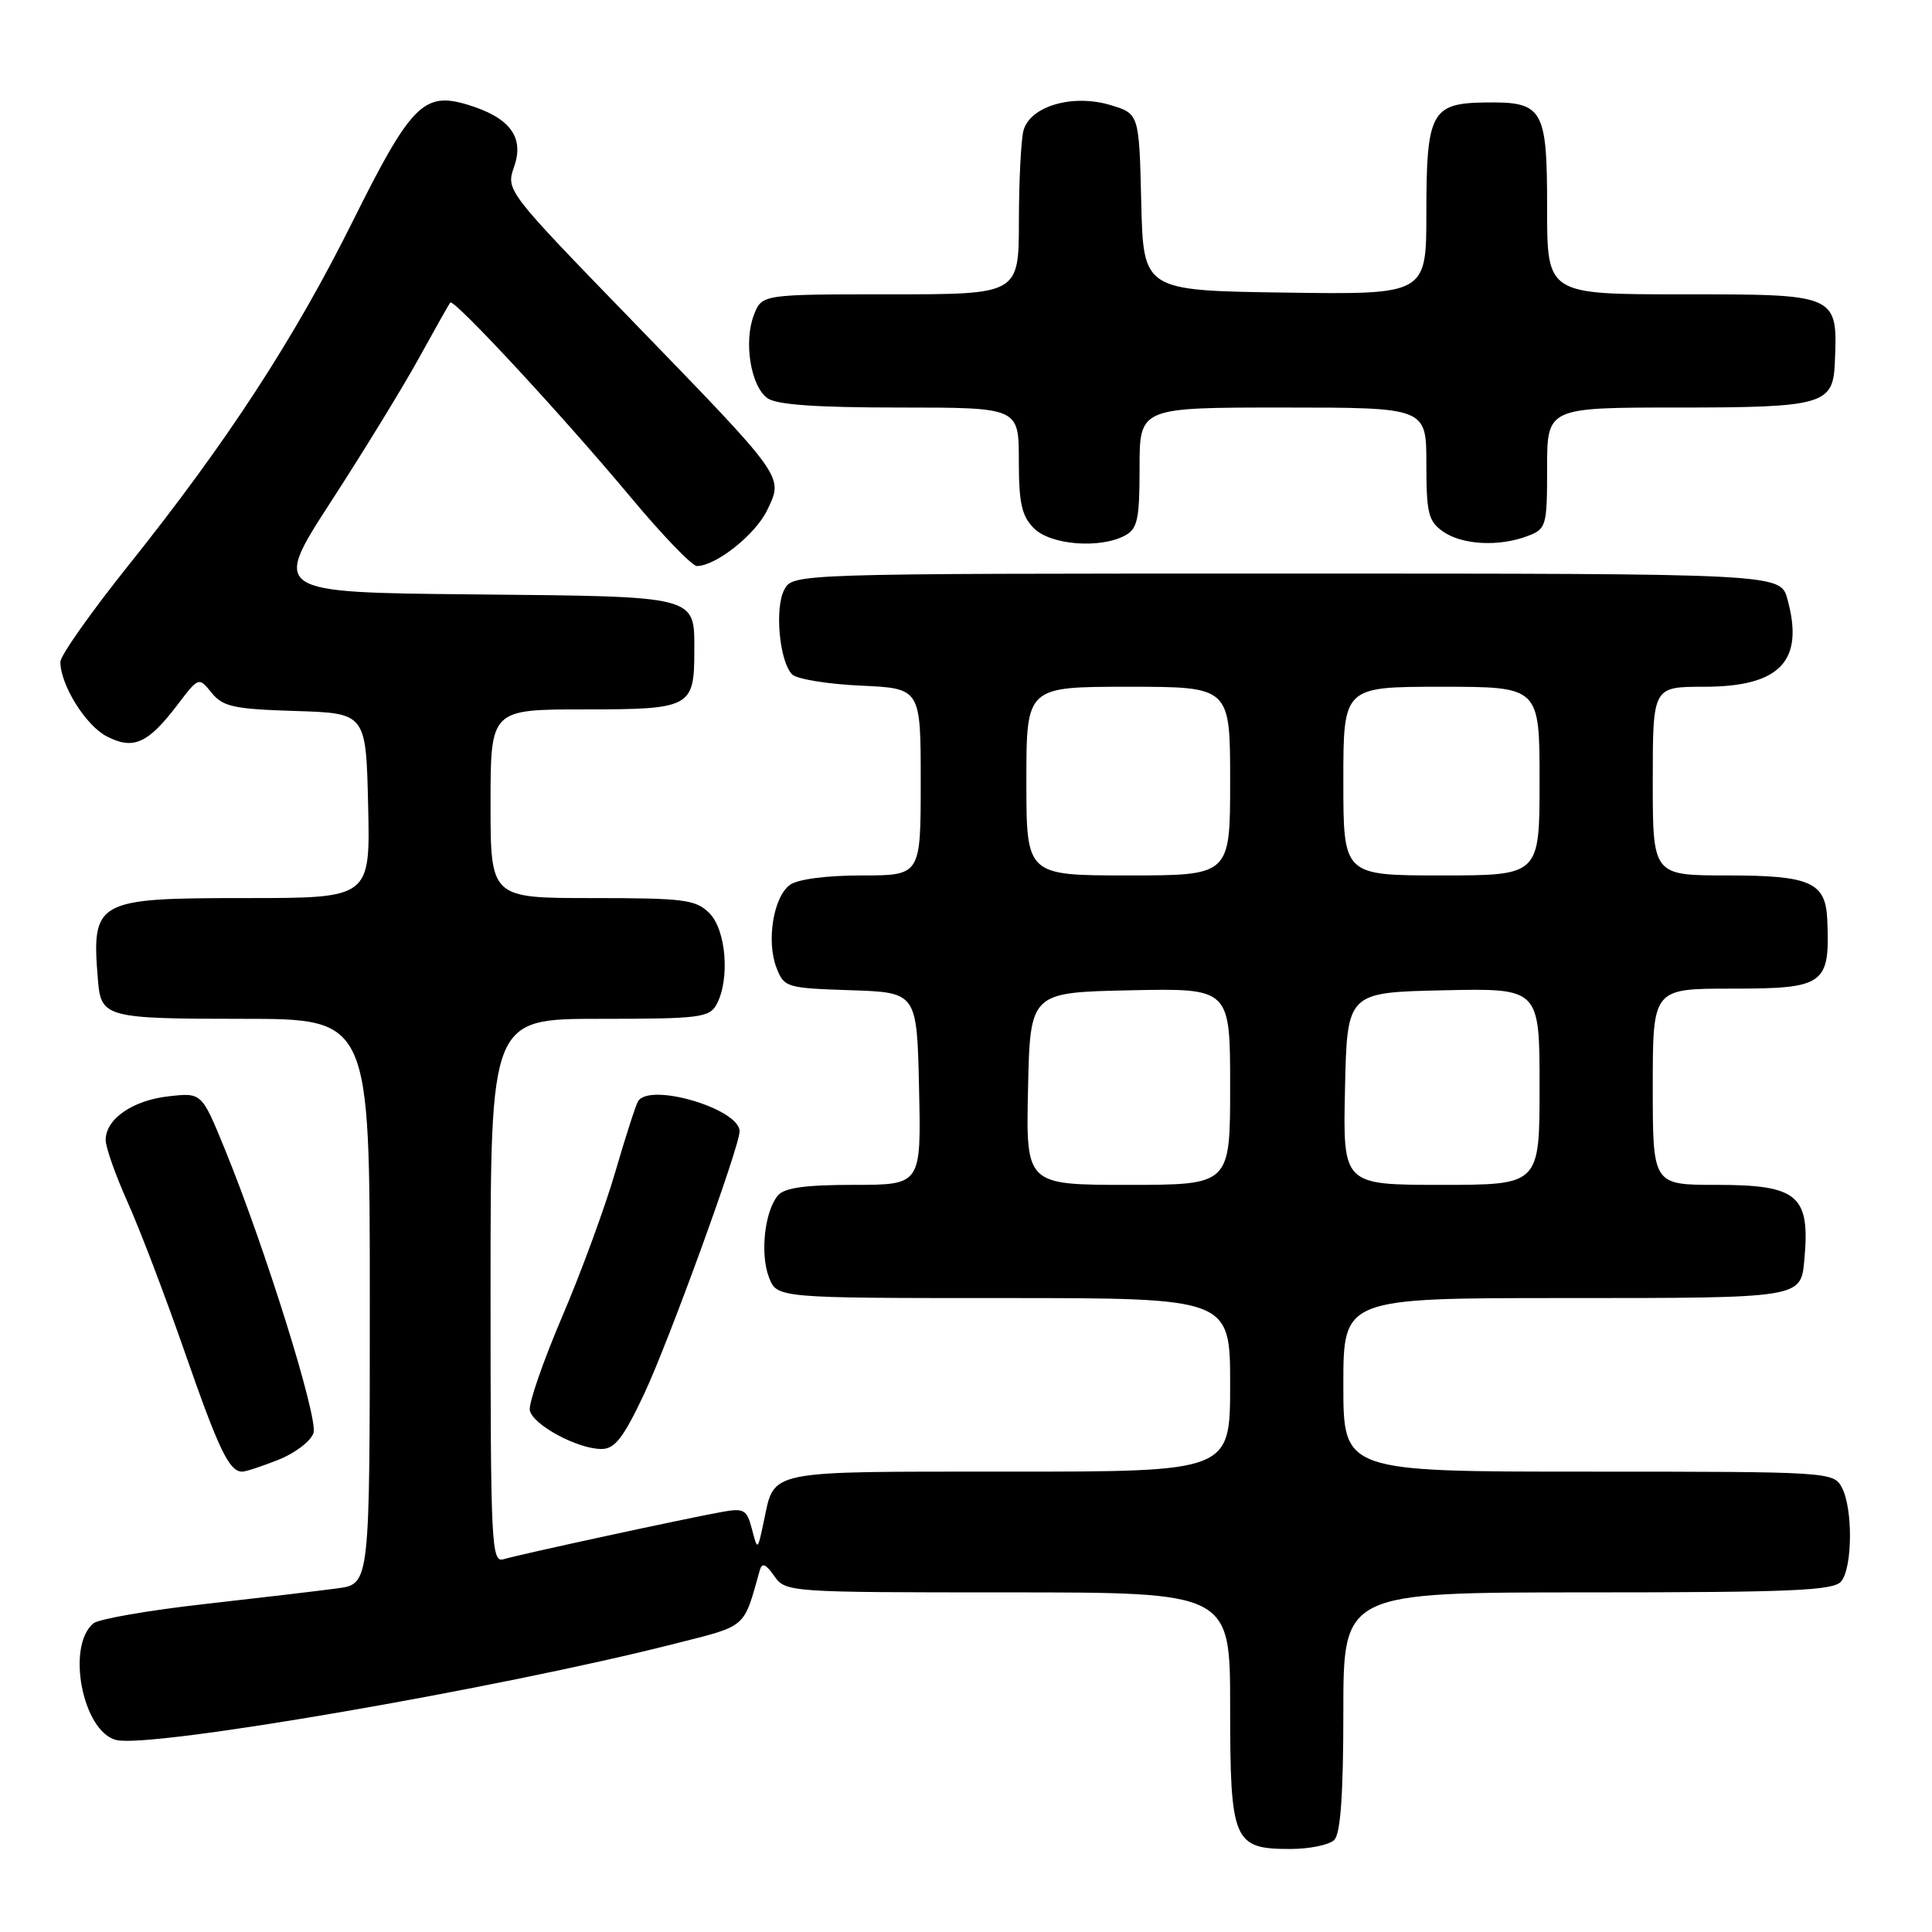 <?xml version="1.0" encoding="UTF-8" standalone="no"?>
<!DOCTYPE svg PUBLIC "-//W3C//DTD SVG 1.1//EN" "http://www.w3.org/Graphics/SVG/1.1/DTD/svg11.dtd" >
<svg xmlns="http://www.w3.org/2000/svg" xmlns:xlink="http://www.w3.org/1999/xlink" version="1.1" viewBox="0 0 256 256">
 <g >
 <path fill="currentColor"
d=" M 176.80 243.80 C 177.63 242.97 178.00 237.76 178.00 226.80 C 178.00 211.00 178.00 211.00 210.38 211.00 C 237.47 211.00 242.95 210.76 243.96 209.55 C 245.48 207.72 245.53 199.86 244.05 197.09 C 242.95 195.04 242.37 195.00 210.46 195.00 C 178.00 195.00 178.00 195.00 178.00 183.50 C 178.00 172.00 178.00 172.00 207.38 172.00 C 238.74 172.00 238.61 172.02 239.08 166.99 C 239.88 158.38 238.27 157.00 227.43 157.00 C 219.00 157.00 219.00 157.00 219.00 144.00 C 219.00 131.00 219.00 131.00 229.38 131.00 C 241.81 131.00 242.49 130.51 242.12 121.82 C 241.90 116.90 239.86 116.00 228.93 116.00 C 219.00 116.00 219.00 116.00 219.00 103.50 C 219.00 91.00 219.00 91.00 225.78 91.00 C 235.88 91.00 239.11 87.60 236.84 79.38 C 235.91 76.00 235.91 76.00 170.49 76.00 C 105.07 76.00 105.07 76.00 103.92 78.14 C 102.62 80.58 103.28 87.68 104.97 89.37 C 105.58 89.98 109.67 90.65 114.04 90.85 C 122.00 91.21 122.00 91.21 122.00 103.61 C 122.00 116.00 122.00 116.00 114.19 116.00 C 109.51 116.00 105.70 116.50 104.67 117.25 C 102.48 118.85 101.53 124.70 102.88 128.21 C 103.89 130.84 104.19 130.93 112.71 131.21 C 121.50 131.50 121.50 131.50 121.78 144.25 C 122.06 157.00 122.06 157.00 113.15 157.00 C 106.70 157.00 103.92 157.39 103.07 158.41 C 101.31 160.53 100.70 166.15 101.89 169.25 C 102.95 172.00 102.95 172.00 132.98 172.00 C 163.00 172.00 163.00 172.00 163.00 183.50 C 163.00 195.00 163.00 195.00 133.62 195.00 C 101.22 195.00 102.67 194.71 101.21 201.58 C 100.38 205.50 100.38 205.50 99.64 202.63 C 98.97 200.04 98.58 199.81 95.70 200.33 C 90.86 201.20 68.74 205.99 66.75 206.60 C 65.11 207.10 65.00 204.95 65.00 171.07 C 65.00 135.00 65.00 135.00 79.46 135.00 C 92.74 135.00 94.01 134.84 94.96 133.07 C 96.74 129.75 96.22 123.22 94.00 121.00 C 92.20 119.20 90.67 119.00 78.50 119.00 C 65.00 119.00 65.00 119.00 65.00 106.50 C 65.00 94.00 65.00 94.00 77.46 94.00 C 91.51 94.00 92.00 93.74 92.00 86.26 C 92.00 78.87 92.70 79.05 62.78 78.76 C 36.06 78.50 36.06 78.50 43.88 66.43 C 48.18 59.80 53.42 51.25 55.52 47.43 C 57.62 43.62 59.48 40.32 59.66 40.09 C 60.12 39.51 74.56 55.09 83.55 65.86 C 87.74 70.89 91.70 75.00 92.34 75.00 C 94.88 74.99 100.12 70.82 101.67 67.57 C 103.82 63.06 104.14 63.51 83.64 42.36 C 67.05 25.25 67.03 25.22 68.13 22.07 C 69.50 18.13 67.53 15.54 61.88 13.85 C 56.15 12.13 54.41 13.90 46.73 29.34 C 38.98 44.92 30.07 58.59 17.07 74.85 C 12.08 81.09 8.00 86.87 8.00 87.70 C 8.00 90.74 11.35 96.13 14.14 97.57 C 17.67 99.40 19.59 98.54 23.51 93.40 C 26.33 89.69 26.33 89.69 28.05 91.81 C 29.53 93.64 31.00 93.96 39.13 94.21 C 48.50 94.50 48.50 94.50 48.78 106.75 C 49.06 119.00 49.06 119.00 32.60 119.00 C 12.59 119.00 12.10 119.28 12.99 130.00 C 13.39 134.80 14.14 135.00 32.12 135.00 C 49.00 135.00 49.00 135.00 49.00 172.44 C 49.00 209.88 49.00 209.88 44.75 210.46 C 42.41 210.78 34.45 211.72 27.06 212.55 C 19.68 213.38 13.07 214.53 12.38 215.10 C 8.74 218.12 10.95 229.45 15.40 230.56 C 19.91 231.70 66.11 223.73 89.49 217.78 C 99.07 215.35 98.49 215.85 100.67 208.08 C 100.97 207.02 101.46 207.21 102.59 208.83 C 104.10 210.97 104.47 211.00 133.56 211.00 C 163.00 211.00 163.00 211.00 163.00 226.17 C 163.00 244.00 163.42 245.00 170.95 245.00 C 173.51 245.00 176.14 244.46 176.80 243.80 Z  M 36.94 193.41 C 39.13 192.53 41.20 190.94 41.54 189.88 C 42.18 187.87 35.08 165.17 29.74 152.14 C 26.72 144.77 26.72 144.77 22.32 145.27 C 17.55 145.81 14.00 148.28 14.00 151.06 C 14.00 152.03 15.32 155.75 16.93 159.34 C 18.54 162.93 21.93 171.83 24.47 179.13 C 28.99 192.12 30.37 195.00 32.10 195.00 C 32.57 195.00 34.75 194.28 36.94 193.41 Z  M 85.33 184.75 C 88.56 177.92 98.00 151.95 98.00 149.91 C 98.00 146.93 86.11 143.40 84.55 145.92 C 84.24 146.42 82.89 150.62 81.54 155.25 C 80.20 159.87 77.04 168.51 74.50 174.44 C 71.97 180.37 70.03 185.96 70.20 186.86 C 70.56 188.78 76.51 192.00 79.70 192.00 C 81.46 192.00 82.61 190.52 85.33 184.75 Z  M 149.07 70.96 C 150.73 70.07 151.00 68.82 151.00 61.96 C 151.00 54.00 151.00 54.00 170.00 54.00 C 189.00 54.00 189.00 54.00 189.00 61.44 C 189.00 68.00 189.26 69.07 191.22 70.44 C 193.75 72.21 198.65 72.47 202.43 71.02 C 204.89 70.09 205.00 69.72 205.00 62.02 C 205.00 54.00 205.00 54.00 222.43 54.00 C 241.48 54.00 242.88 53.60 243.12 48.18 C 243.51 38.94 243.65 39.00 222.88 39.00 C 205.00 39.00 205.00 39.00 205.00 27.62 C 205.00 14.31 204.50 13.46 196.71 13.58 C 189.66 13.68 189.00 14.94 189.00 28.21 C 189.00 39.04 189.00 39.04 170.25 38.77 C 151.50 38.50 151.50 38.50 151.22 26.78 C 150.94 15.06 150.94 15.06 147.10 13.91 C 142.12 12.42 136.48 14.08 135.62 17.29 C 135.29 18.51 135.02 23.89 135.01 29.25 C 135.00 39.00 135.00 39.00 117.98 39.00 C 100.95 39.00 100.95 39.00 99.89 41.75 C 98.53 45.30 99.47 51.14 101.67 52.75 C 102.87 53.63 108.10 54.00 119.19 54.00 C 135.00 54.00 135.00 54.00 135.00 61.00 C 135.00 66.67 135.38 68.38 137.00 70.00 C 139.22 72.22 145.75 72.74 149.07 70.96 Z  M 136.22 144.25 C 136.50 131.50 136.50 131.50 149.75 131.22 C 163.00 130.94 163.00 130.94 163.00 143.97 C 163.00 157.00 163.00 157.00 149.47 157.00 C 135.94 157.00 135.94 157.00 136.22 144.25 Z  M 178.22 144.25 C 178.50 131.50 178.50 131.50 191.25 131.22 C 204.00 130.94 204.00 130.94 204.00 143.97 C 204.00 157.00 204.00 157.00 190.97 157.00 C 177.94 157.00 177.94 157.00 178.22 144.25 Z  M 136.00 103.50 C 136.00 91.00 136.00 91.00 149.50 91.00 C 163.00 91.00 163.00 91.00 163.00 103.50 C 163.00 116.00 163.00 116.00 149.50 116.00 C 136.00 116.00 136.00 116.00 136.00 103.50 Z  M 178.00 103.50 C 178.00 91.00 178.00 91.00 191.00 91.00 C 204.00 91.00 204.00 91.00 204.00 103.50 C 204.00 116.00 204.00 116.00 191.00 116.00 C 178.00 116.00 178.00 116.00 178.00 103.50 Z "/>
</g>
</svg>